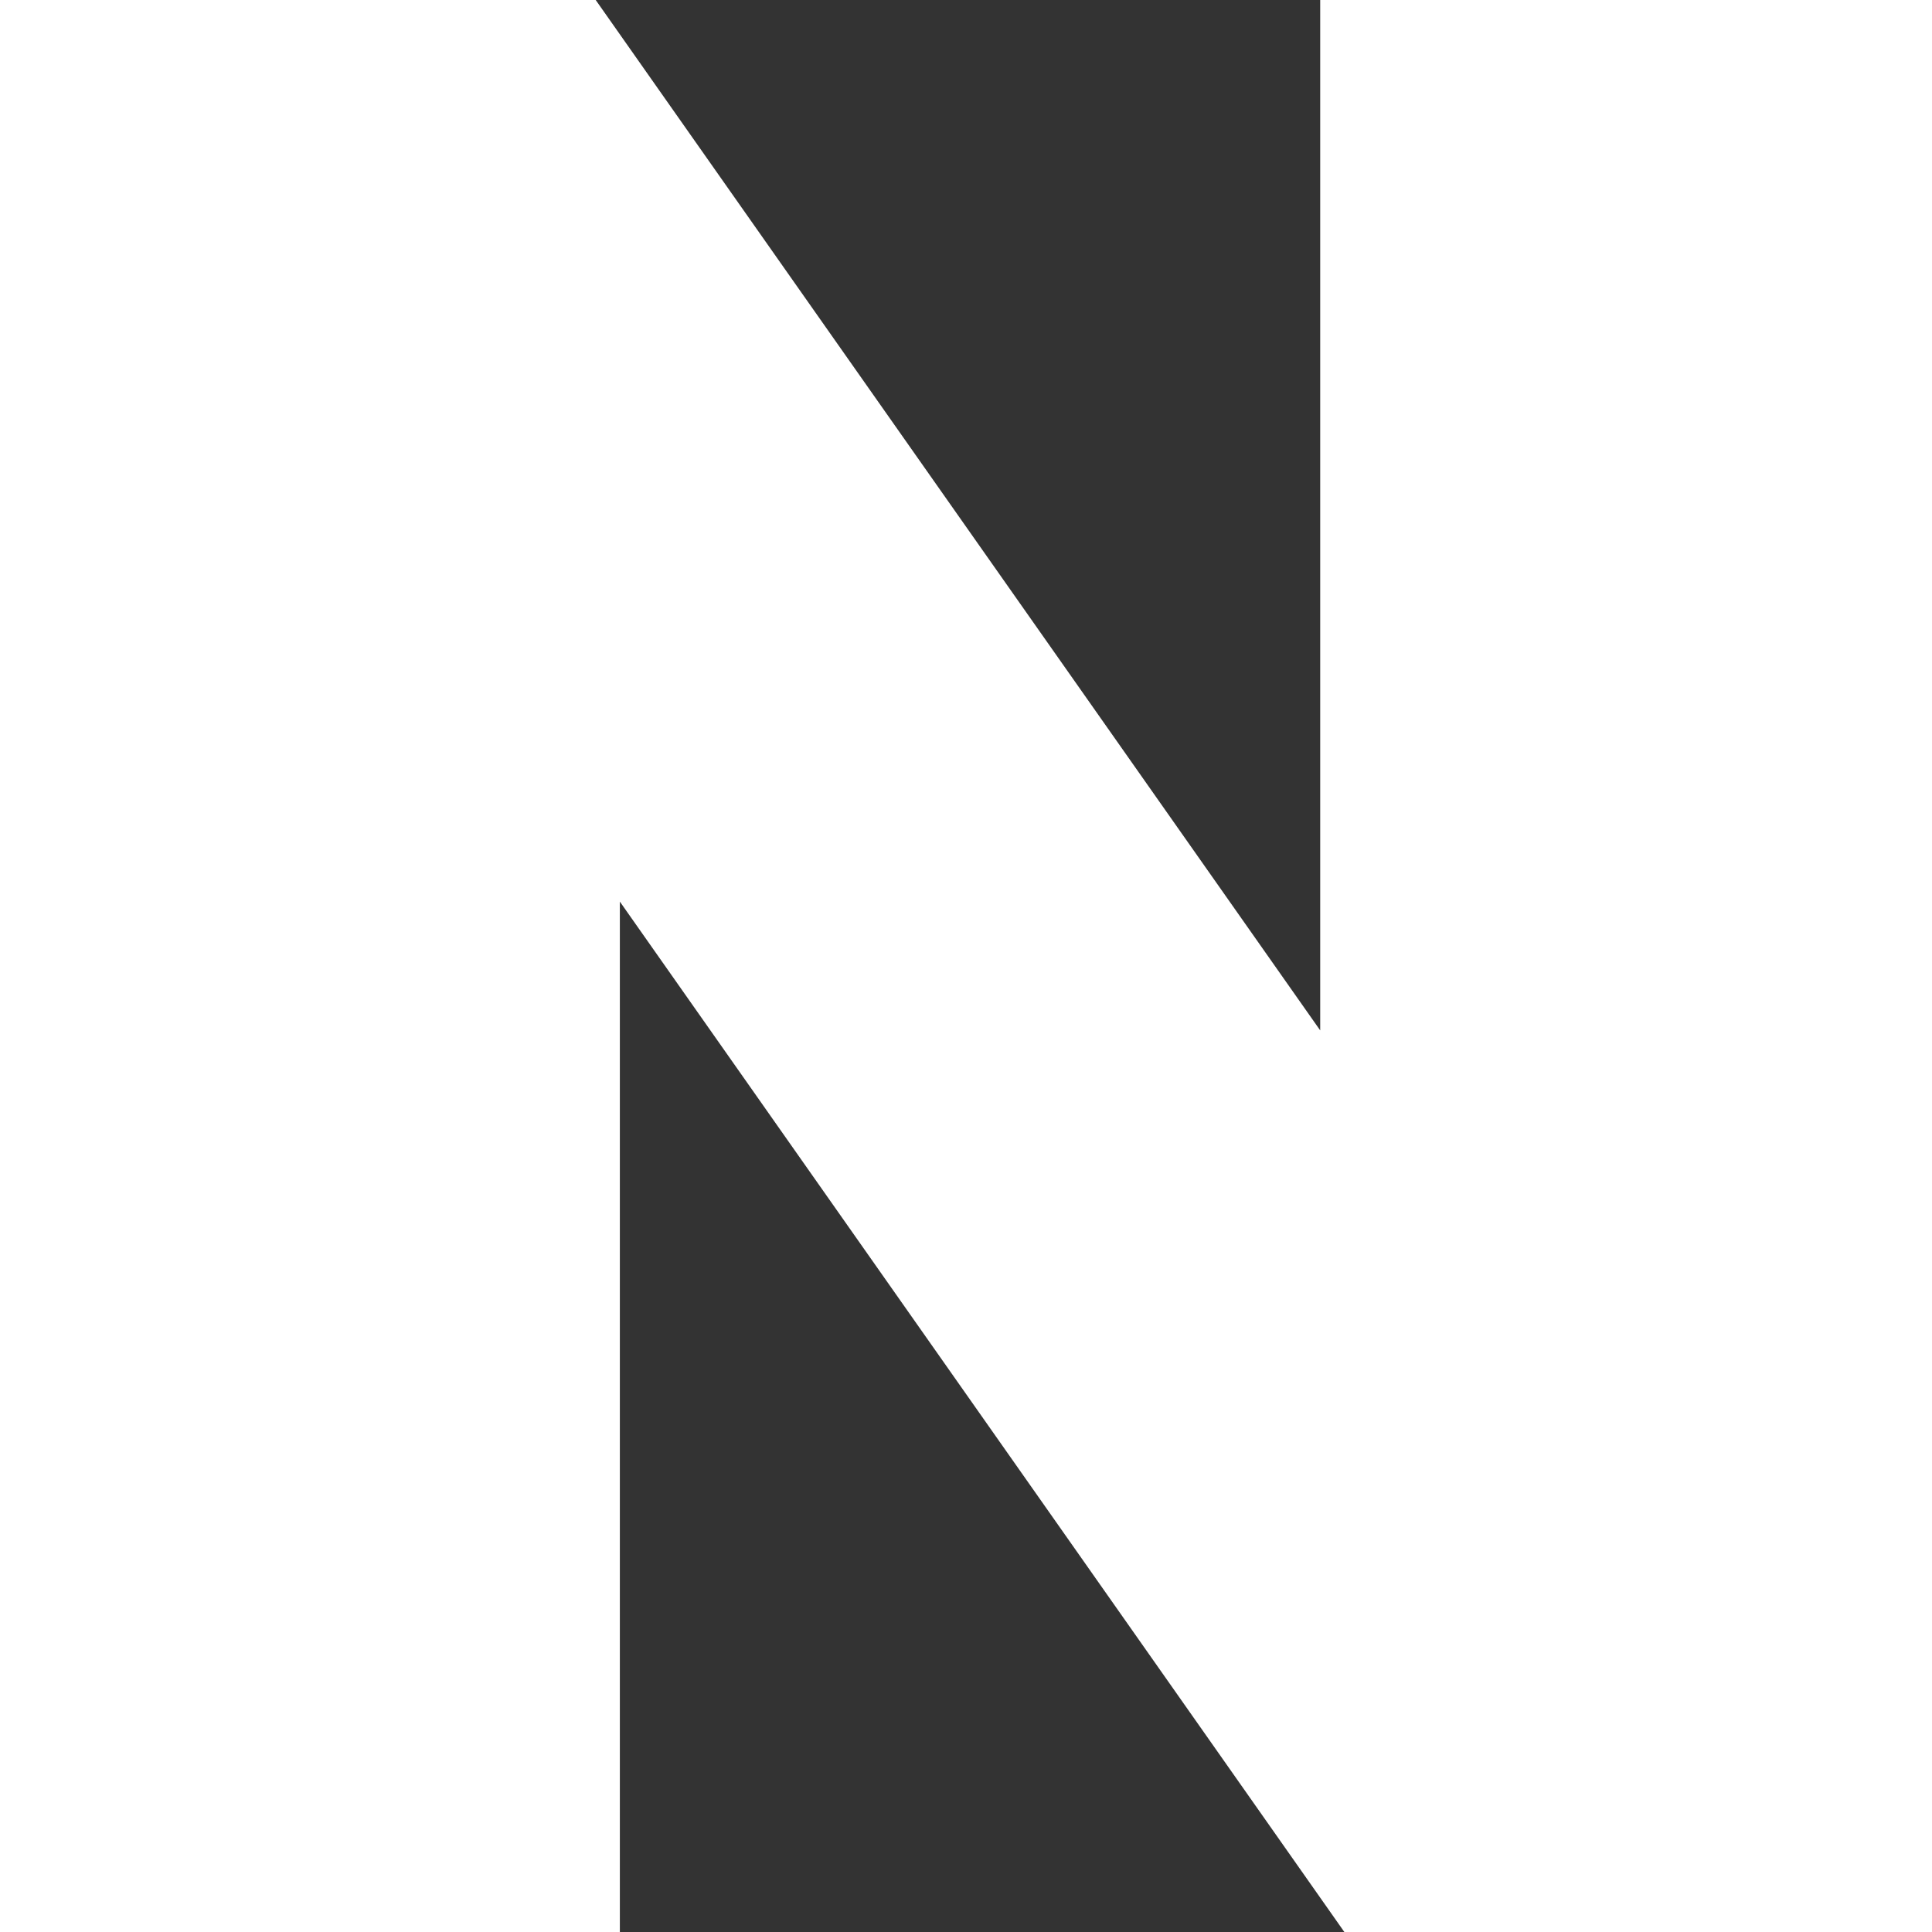 <svg version="1.2" xmlns="http://www.w3.org/2000/svg" viewBox="0 0 24 24" width="24" height="24">
	<rect x="0" y="0" width="24" height="24" fill="#333333" stroke="none"/>
	<title>2021_Login_with_naver_guidelines_kr-ai</title>
	<style>
		.s0 { fill: #ffffff } 
	</style>
	<path id="&lt;Path&gt; copy" class="s0" d="m16.4 12.8l-9-12.8h-7.4v24h7.7v-12.8l9 12.8h7.5v-24h-7.8z"/>
</svg>
